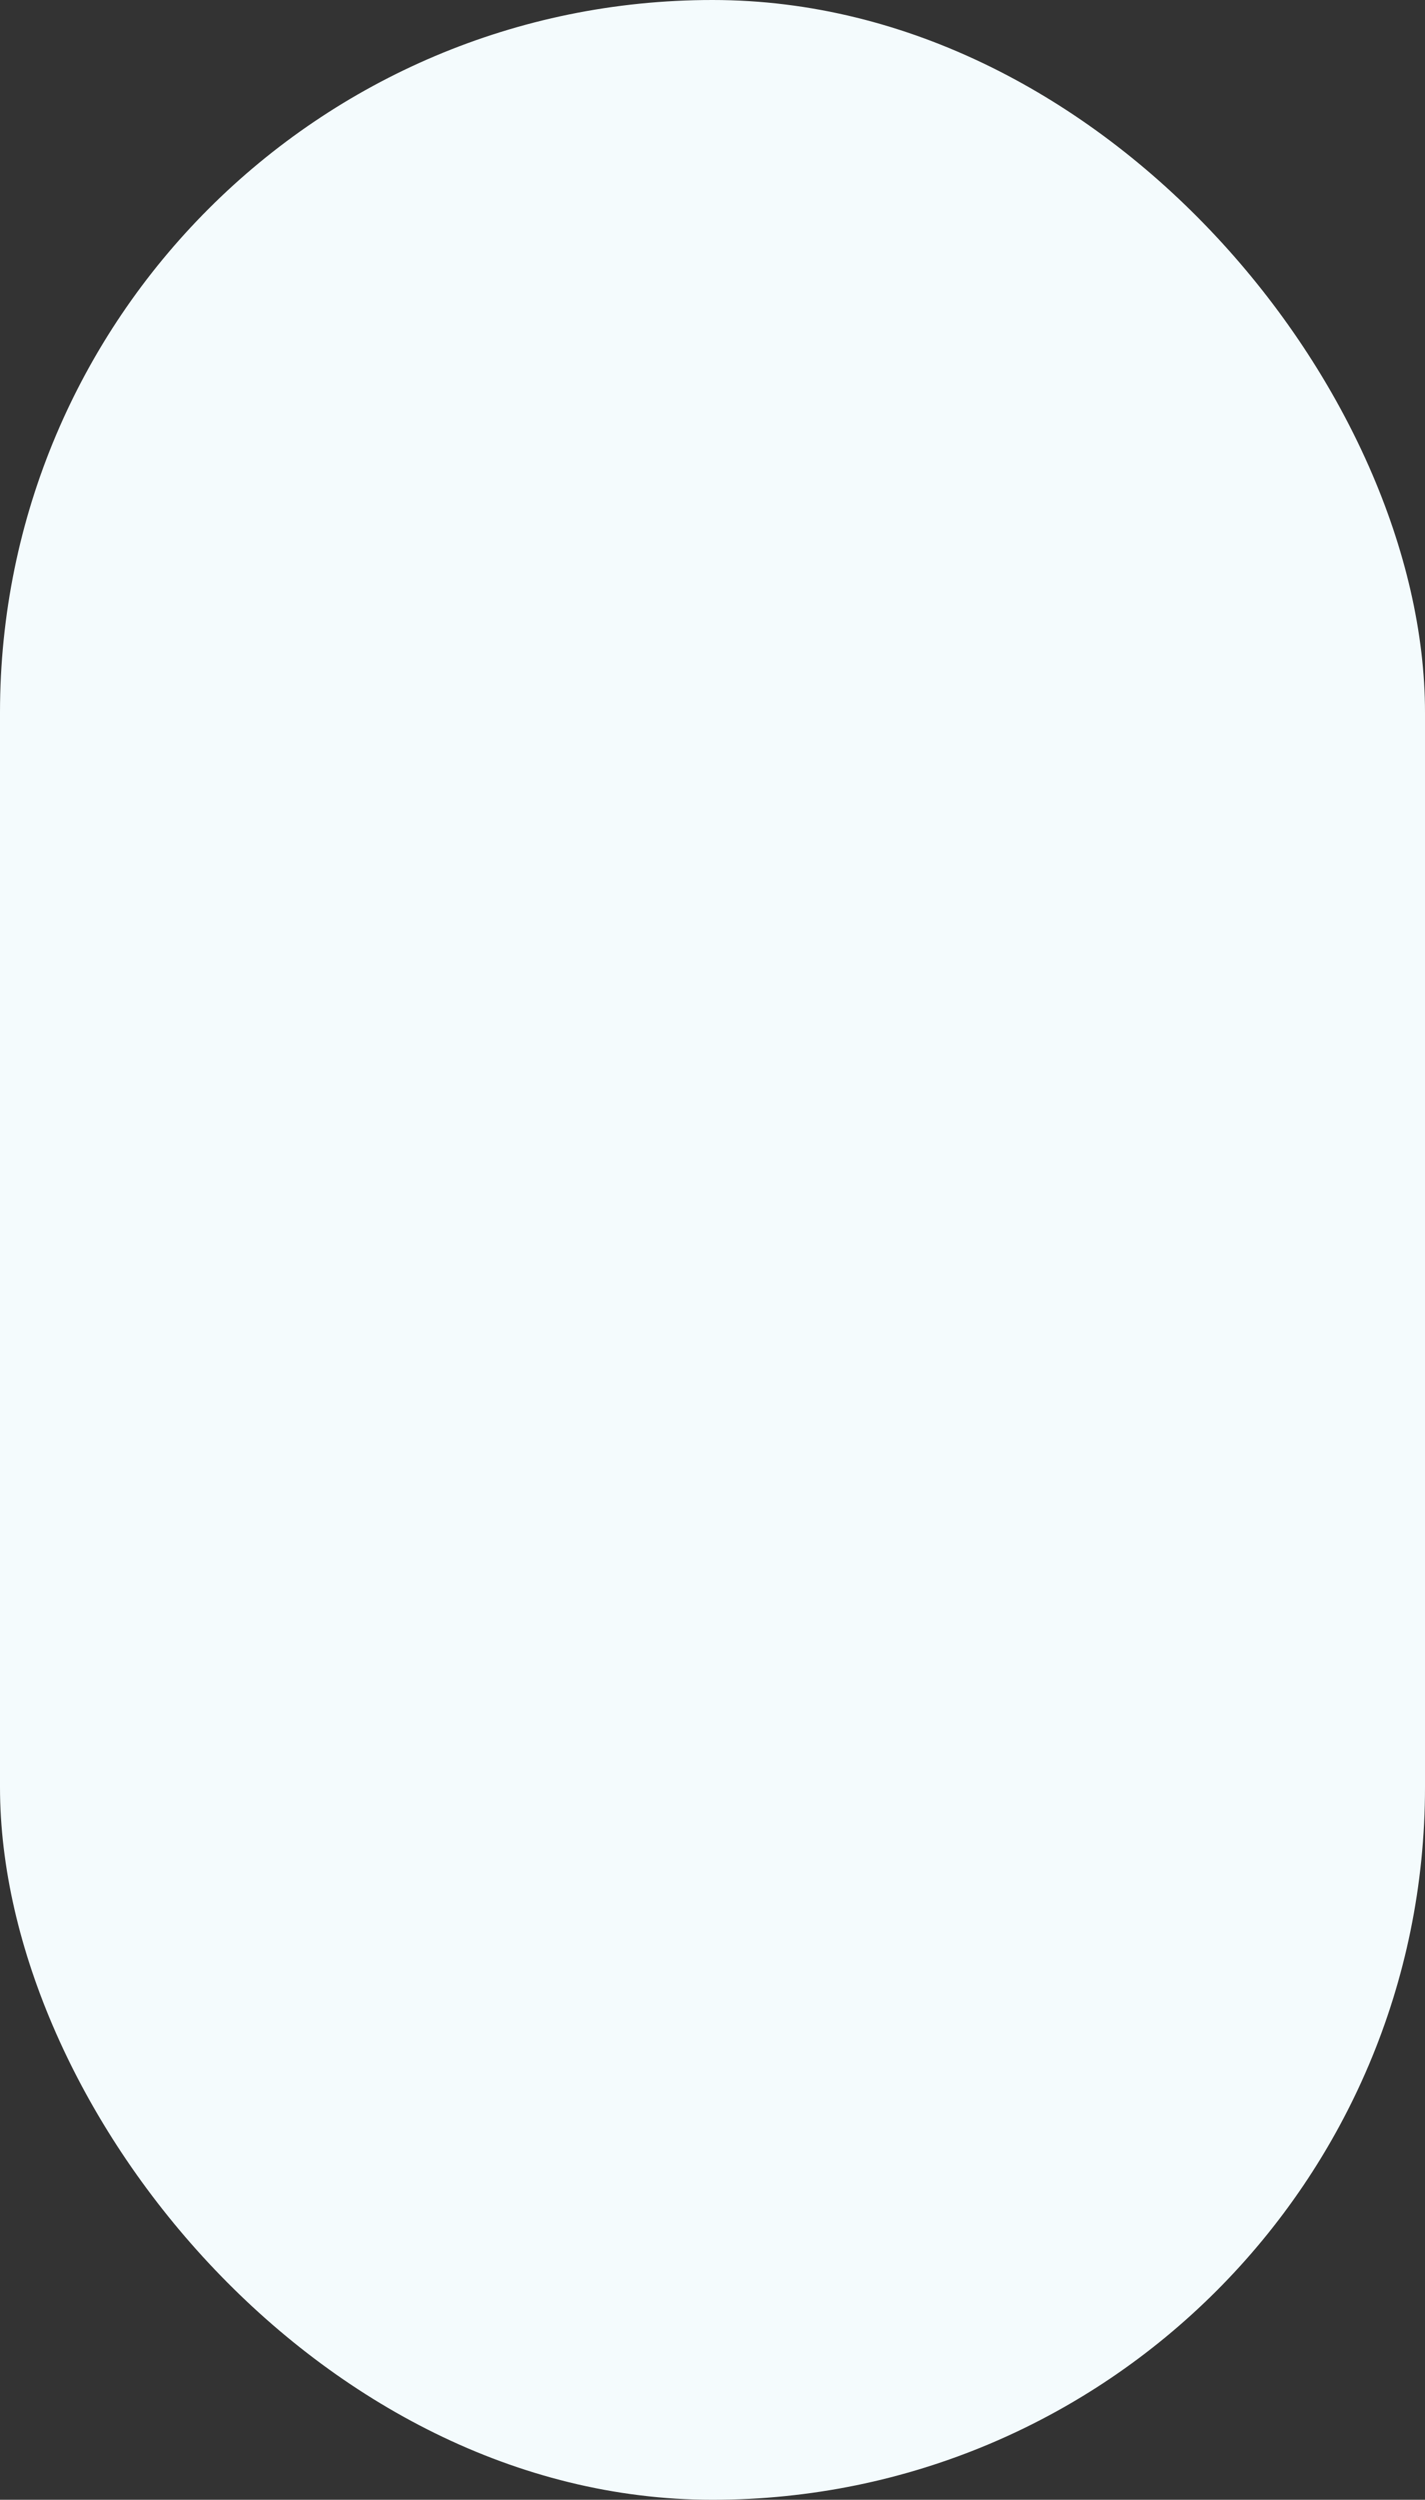 <svg xmlns="http://www.w3.org/2000/svg" width="130" height="228" viewBox="0 0 130 228">
  <rect x="0" y="0" width="130" height="228" fill="#333333" stroke="none"/>
  <rect id="Rectangle_2" data-name="Rectangle 2" width="130" height="228" rx="65" fill="#f4fbfd"/>
</svg>
